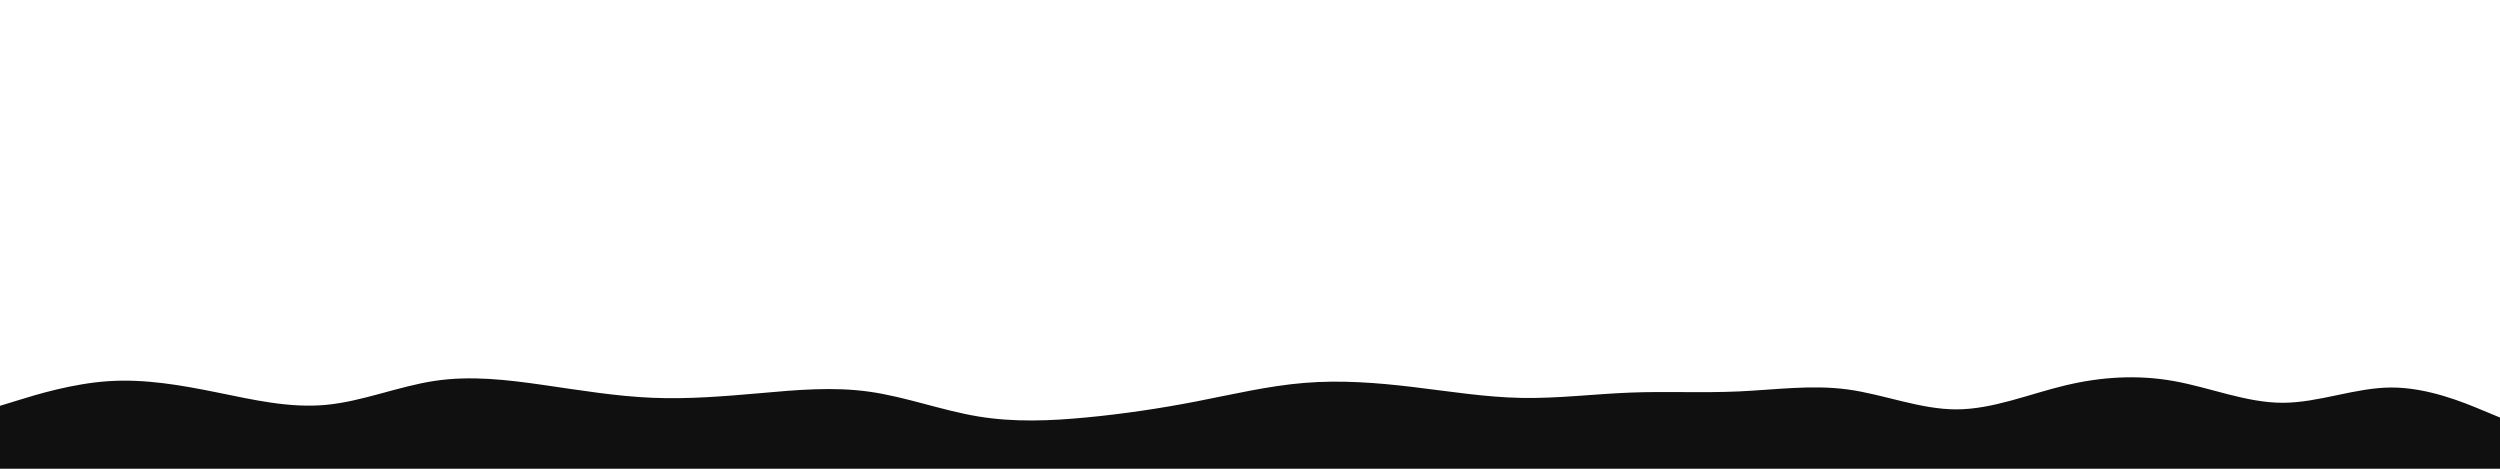 <svg id="visual" viewBox="0 0 5760 1080" width="5760" height="1080" xmlns="http://www.w3.org/2000/svg" xmlns:xlink="http://www.w3.org/1999/xlink" version="1.1"><path d="M0 935L41.7 922.2C83.3 909.3 166.7 883.7 250.2 878.2C333.7 872.7 417.3 887.3 500.8 904.3C584.3 921.3 667.7 940.7 751.2 932.8C834.7 925 918.3 890 1001.8 877.5C1085.3 865 1168.7 875 1252.2 887C1335.7 899 1419.3 913 1502.8 916.5C1586.3 920 1669.7 913 1753 905.7C1836.3 898.3 1919.7 890.7 2003.2 902.5C2086.7 914.3 2170.3 945.7 2253.8 959.5C2337.3 973.3 2420.7 969.7 2504.2 961.7C2587.7 953.7 2671.3 941.3 2754.8 925.2C2838.3 909 2921.7 889 3005.2 882.2C3088.7 875.3 3172.3 881.7 3255.8 891.7C3339.3 901.7 3422.7 915.3 3506.2 916.8C3589.7 918.3 3673.3 907.7 3756.8 904.5C3840.3 901.3 3923.7 905.7 4007 901.8C4090.3 898 4173.7 886 4257.2 897.3C4340.7 908.7 4424.3 943.3 4507.8 943.2C4591.3 943 4674.7 908 4758.2 888C4841.7 868 4925.3 863 5008.8 878C5092.3 893 5175.7 928 5259.2 928C5342.7 928 5426.3 893 5509.8 892.8C5593.3 892.7 5676.7 927.3 5718.3 944.7L5760 962L5760 1081L5718.3 1081C5676.7 1081 5593.3 1081 5509.8 1081C5426.3 1081 5342.7 1081 5259.2 1081C5175.7 1081 5092.3 1081 5008.8 1081C4925.3 1081 4841.7 1081 4758.2 1081C4674.7 1081 4591.3 1081 4507.8 1081C4424.3 1081 4340.7 1081 4257.2 1081C4173.7 1081 4090.3 1081 4007 1081C3923.7 1081 3840.3 1081 3756.8 1081C3673.3 1081 3589.7 1081 3506.2 1081C3422.7 1081 3339.3 1081 3255.8 1081C3172.3 1081 3088.7 1081 3005.2 1081C2921.7 1081 2838.3 1081 2754.8 1081C2671.3 1081 2587.7 1081 2504.2 1081C2420.7 1081 2337.3 1081 2253.8 1081C2170.3 1081 2086.7 1081 2003.2 1081C1919.7 1081 1836.3 1081 1753 1081C1669.7 1081 1586.3 1081 1502.8 1081C1419.3 1081 1335.7 1081 1252.2 1081C1168.7 1081 1085.3 1081 1001.8 1081C918.3 1081 834.7 1081 751.2 1081C667.7 1081 584.3 1081 500.8 1081C417.3 1081 333.7 1081 250.2 1081C166.7 1081 83.3 1081 41.7 1081L0 1081Z" fill="#101010"></path></svg>